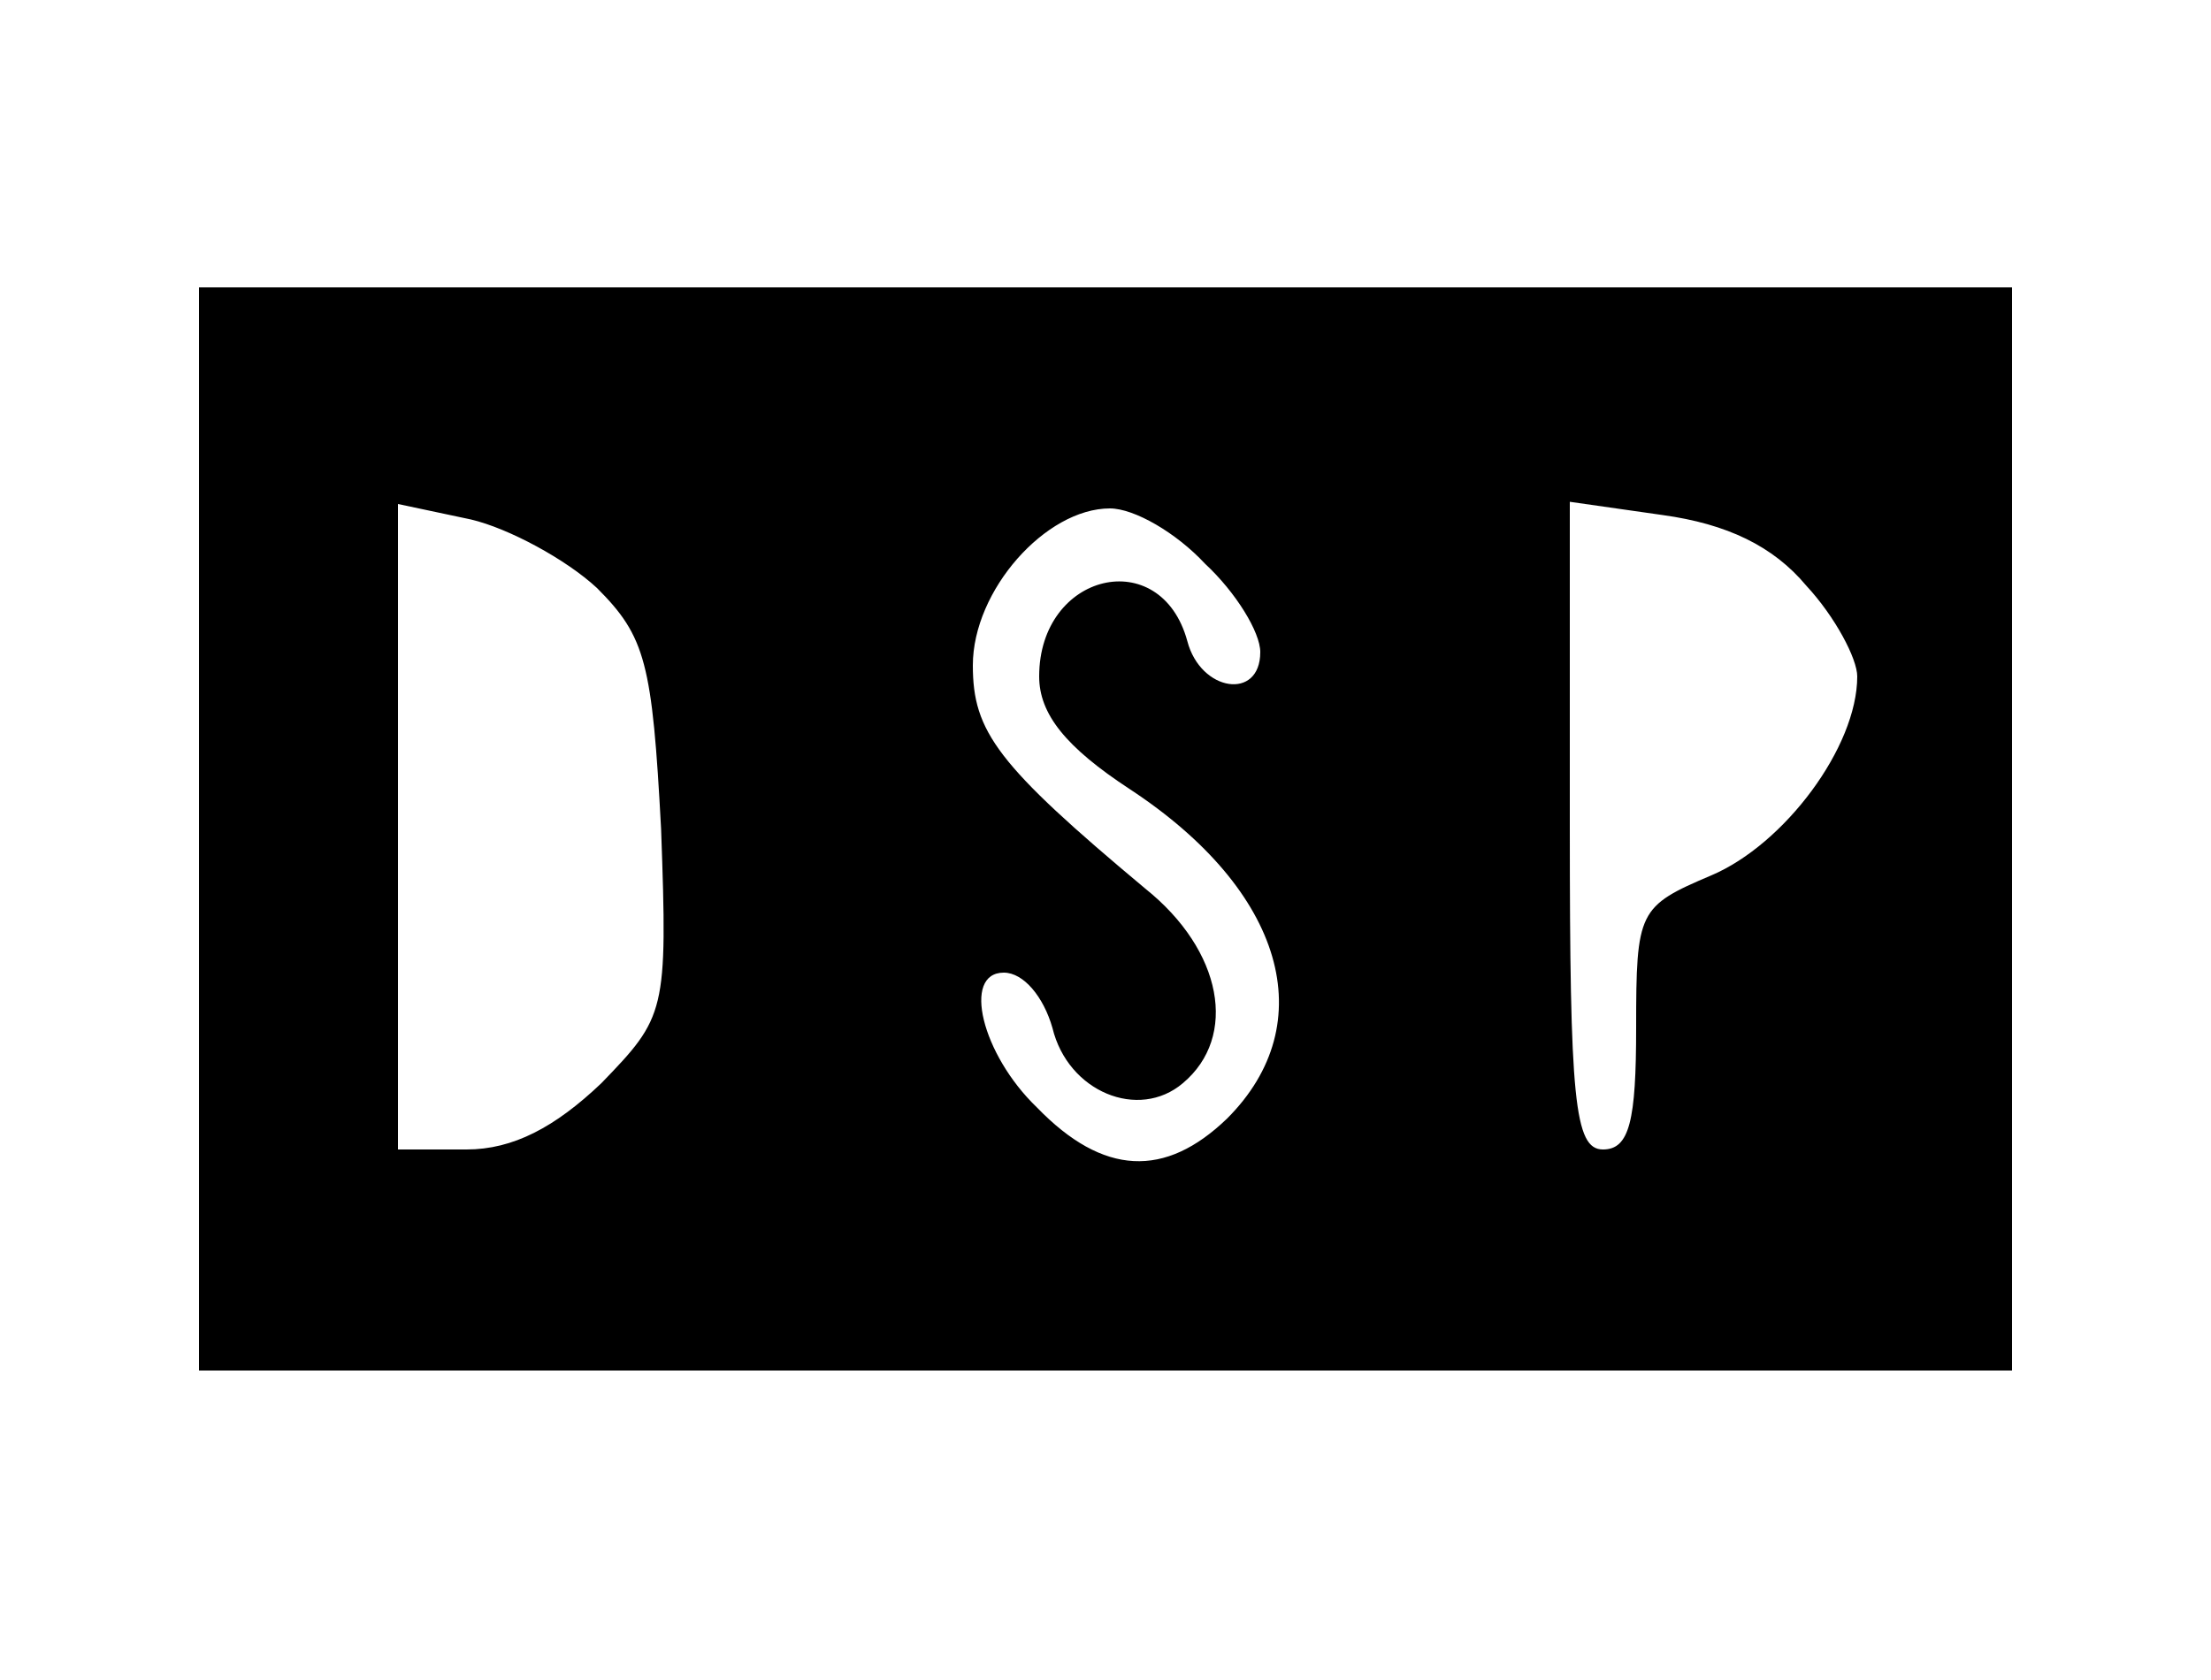 <?xml version="1.0" standalone="no"?>
<!DOCTYPE svg PUBLIC "-//W3C//DTD SVG 20010904//EN"
 "http://www.w3.org/TR/2001/REC-SVG-20010904/DTD/svg10.dtd">
<svg version="1.0" xmlns="http://www.w3.org/2000/svg"
 width="100pt" height="76pt" viewBox="0 0 100 76"
 preserveAspectRatio="xMidYMid meet">
<g transform="translate(0,76) scale(0.1,-0.1)"
fill="#000000" stroke="none">
<path d="M90 385 l0 -245 410 0 410 0 0 245 0 245 -410 0 -410 0 0 -245z m180
109 c22 -22 25 -34 29 -109 3 -83 2 -85 -27 -115 -21 -20 -40 -30 -61 -30
l-31 0 0 146 0 146 33 -7 c17 -4 43 -18 57 -31z m275 11 c14 -13 25 -31 25
-40 0 -22 -27 -18 -33 5 -12 44 -67 31 -67 -16 0 -17 12 -32 41 -51 70 -46 87
-106 44 -149 -28 -27 -56 -26 -86 5 -25 24 -34 61 -15 61 9 0 18 -11 22 -25 7
-29 39 -42 59 -25 25 21 18 60 -17 88 -67 56 -78 71 -78 101 0 34 33 71 62 71
11 0 30 -11 43 -25z m272 -10 c13 -14 23 -33 23 -41 0 -32 -33 -76 -66 -90
-33 -14 -34 -16 -34 -69 0 -42 -3 -55 -15 -55 -13 0 -15 23 -15 146 l0 147 42
-6 c29 -4 50 -14 65 -32z"/>
</g>
</svg>
